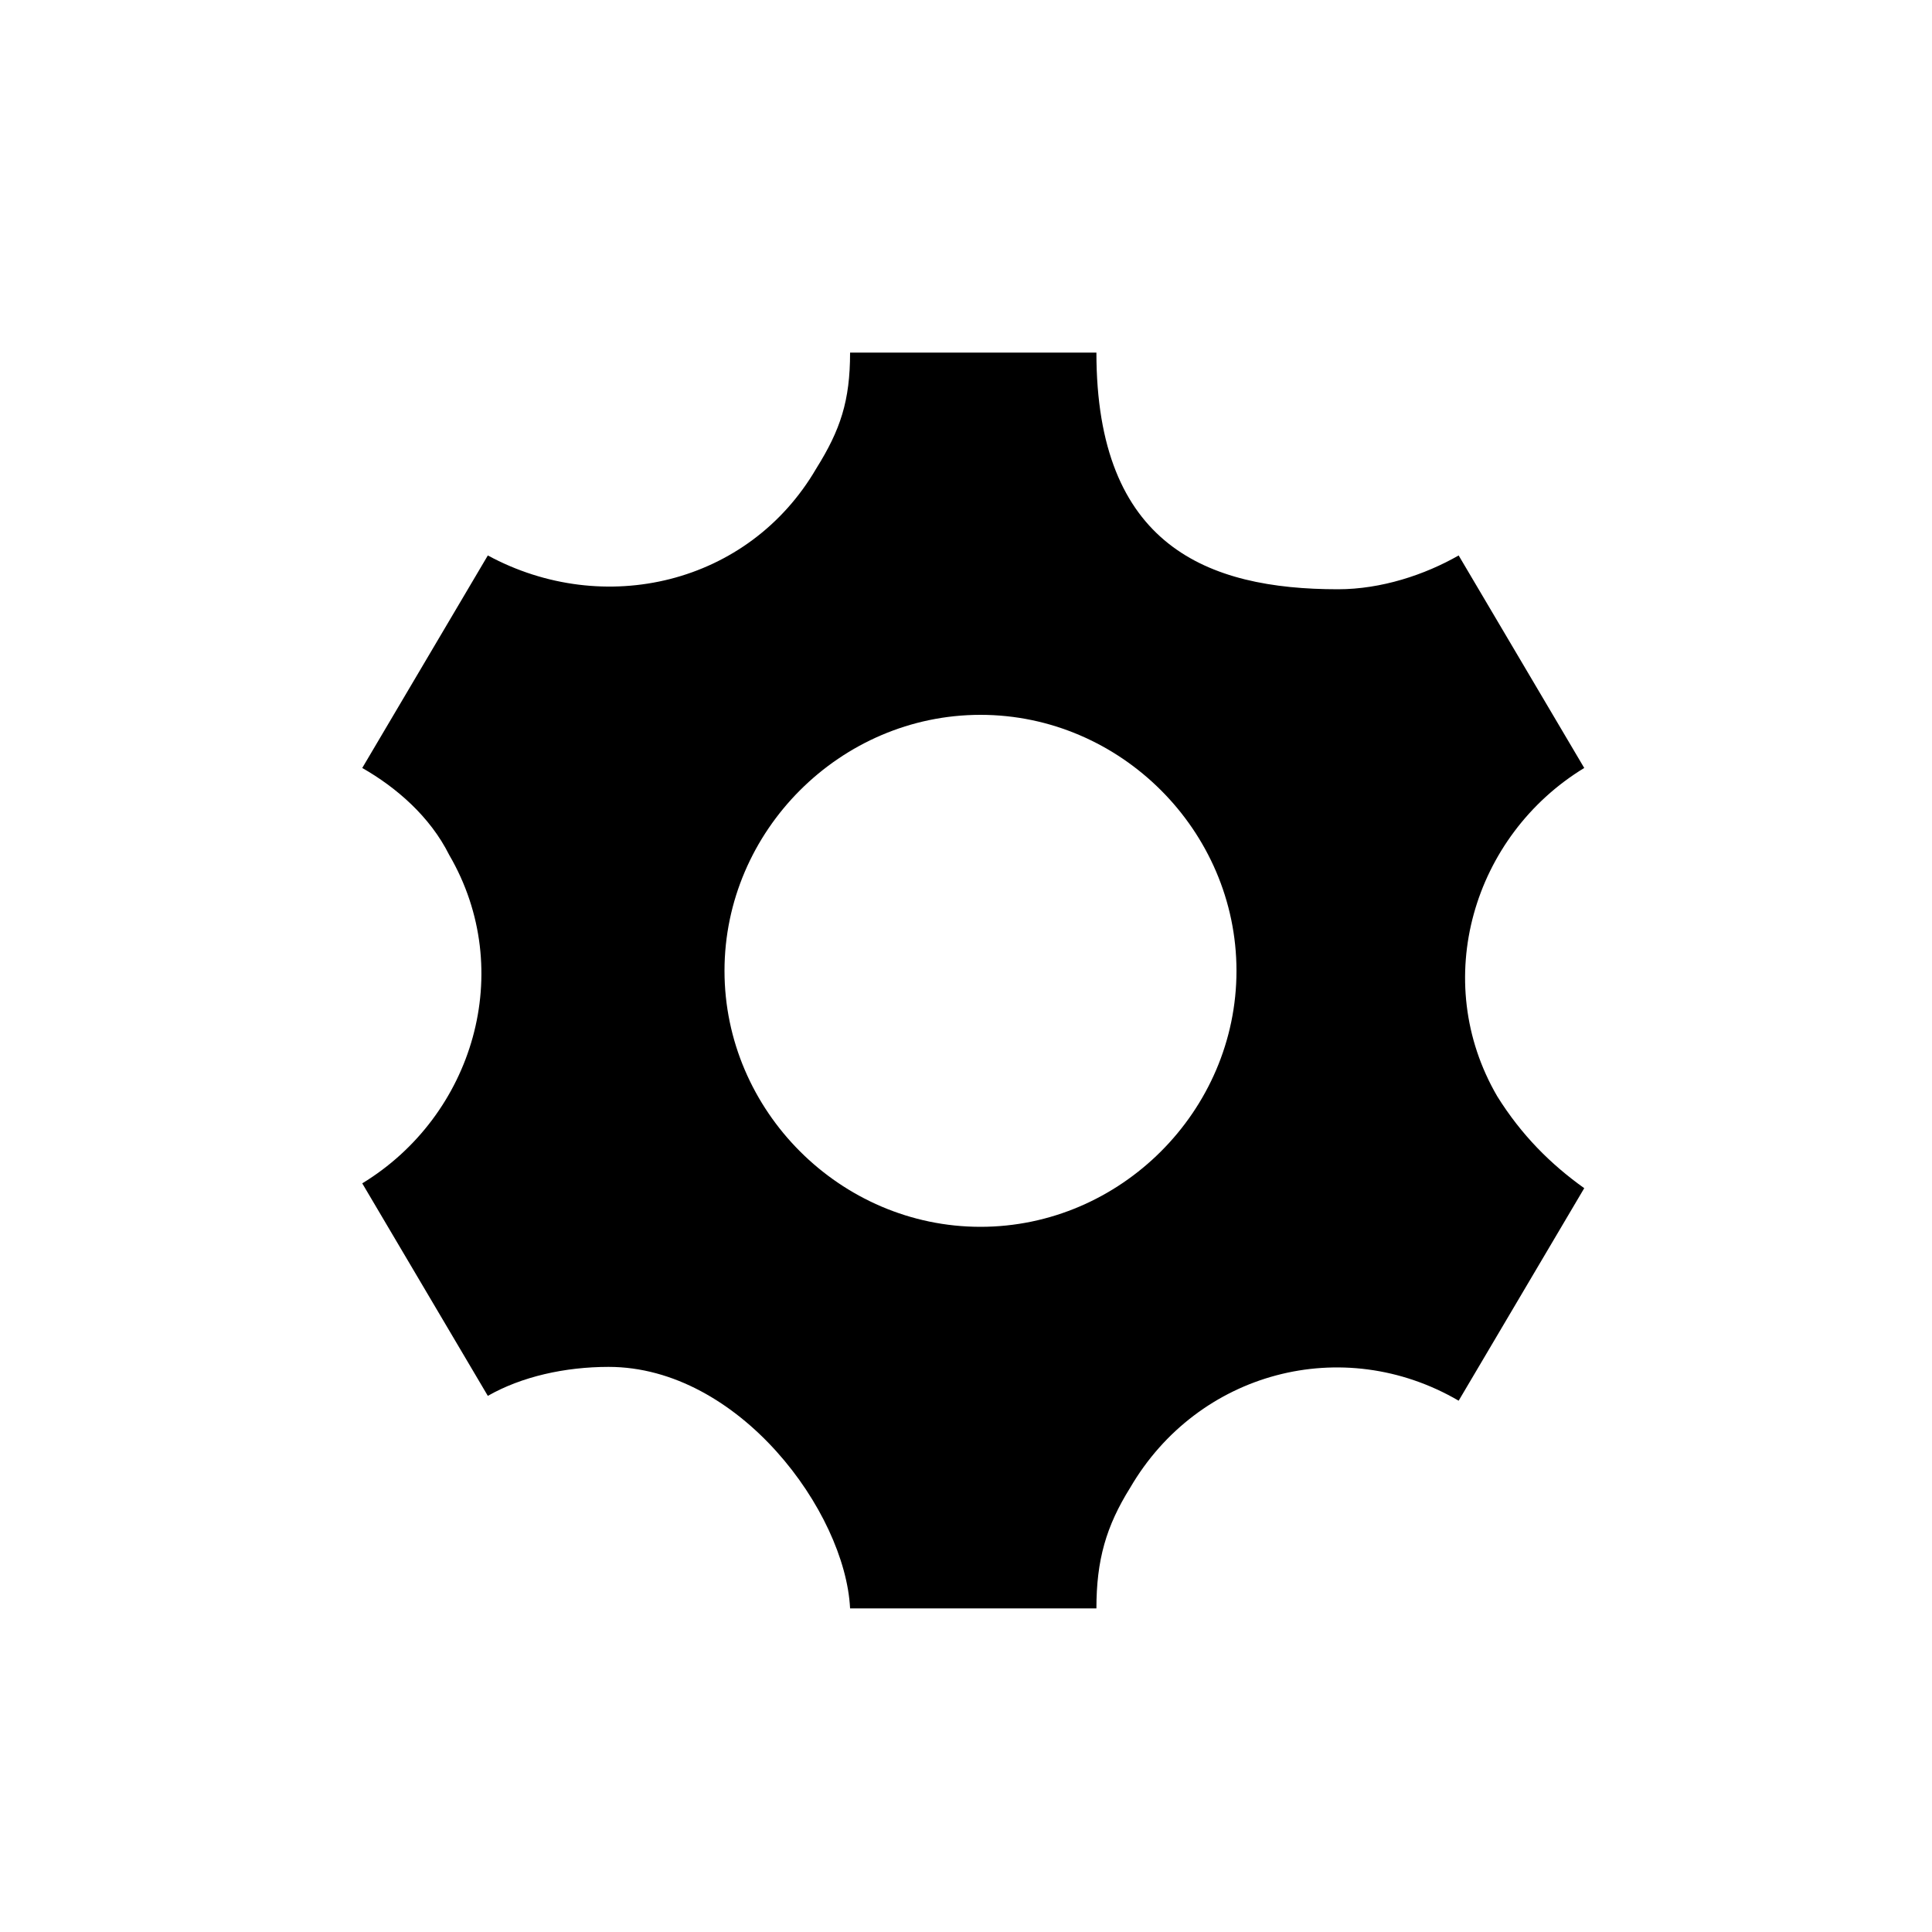 <svg viewBox="0 0 40 40">
<g>
	<g>
		<path class="oc-icon-product" d="M31,22.7c-1.4-2.4-0.5-5.4,1.8-6.8l-2.6-4.4c-0.7,0.4-1.6,0.7-2.5,0.7c-2.7,0-5-0.9-5-4.9h-5.1
			c0,1-0.2,1.6-0.7,2.4c-1.4,2.4-4.4,3.1-6.8,1.8l-2.6,4.4c0.7,0.4,1.4,1,1.8,1.8c1.4,2.4,0.5,5.4-1.8,6.8l2.6,4.4
			c0.7-0.4,1.6-0.6,2.5-0.6c2.7,0,4.9,3,5,5h5.1c0-1,0.2-1.7,0.7-2.5c1.4-2.4,4.4-3.2,6.8-1.8l2.6-4.4C32.1,24.1,31.5,23.5,31,22.7z
			 M20.3,25.4c-2.9,0-5.3-2.4-5.3-5.3s2.4-5.3,5.3-5.3c2.9,0,5.3,2.4,5.3,5.3S23.2,25.4,20.3,25.4z"/>
	</g>
</g>
</svg>
